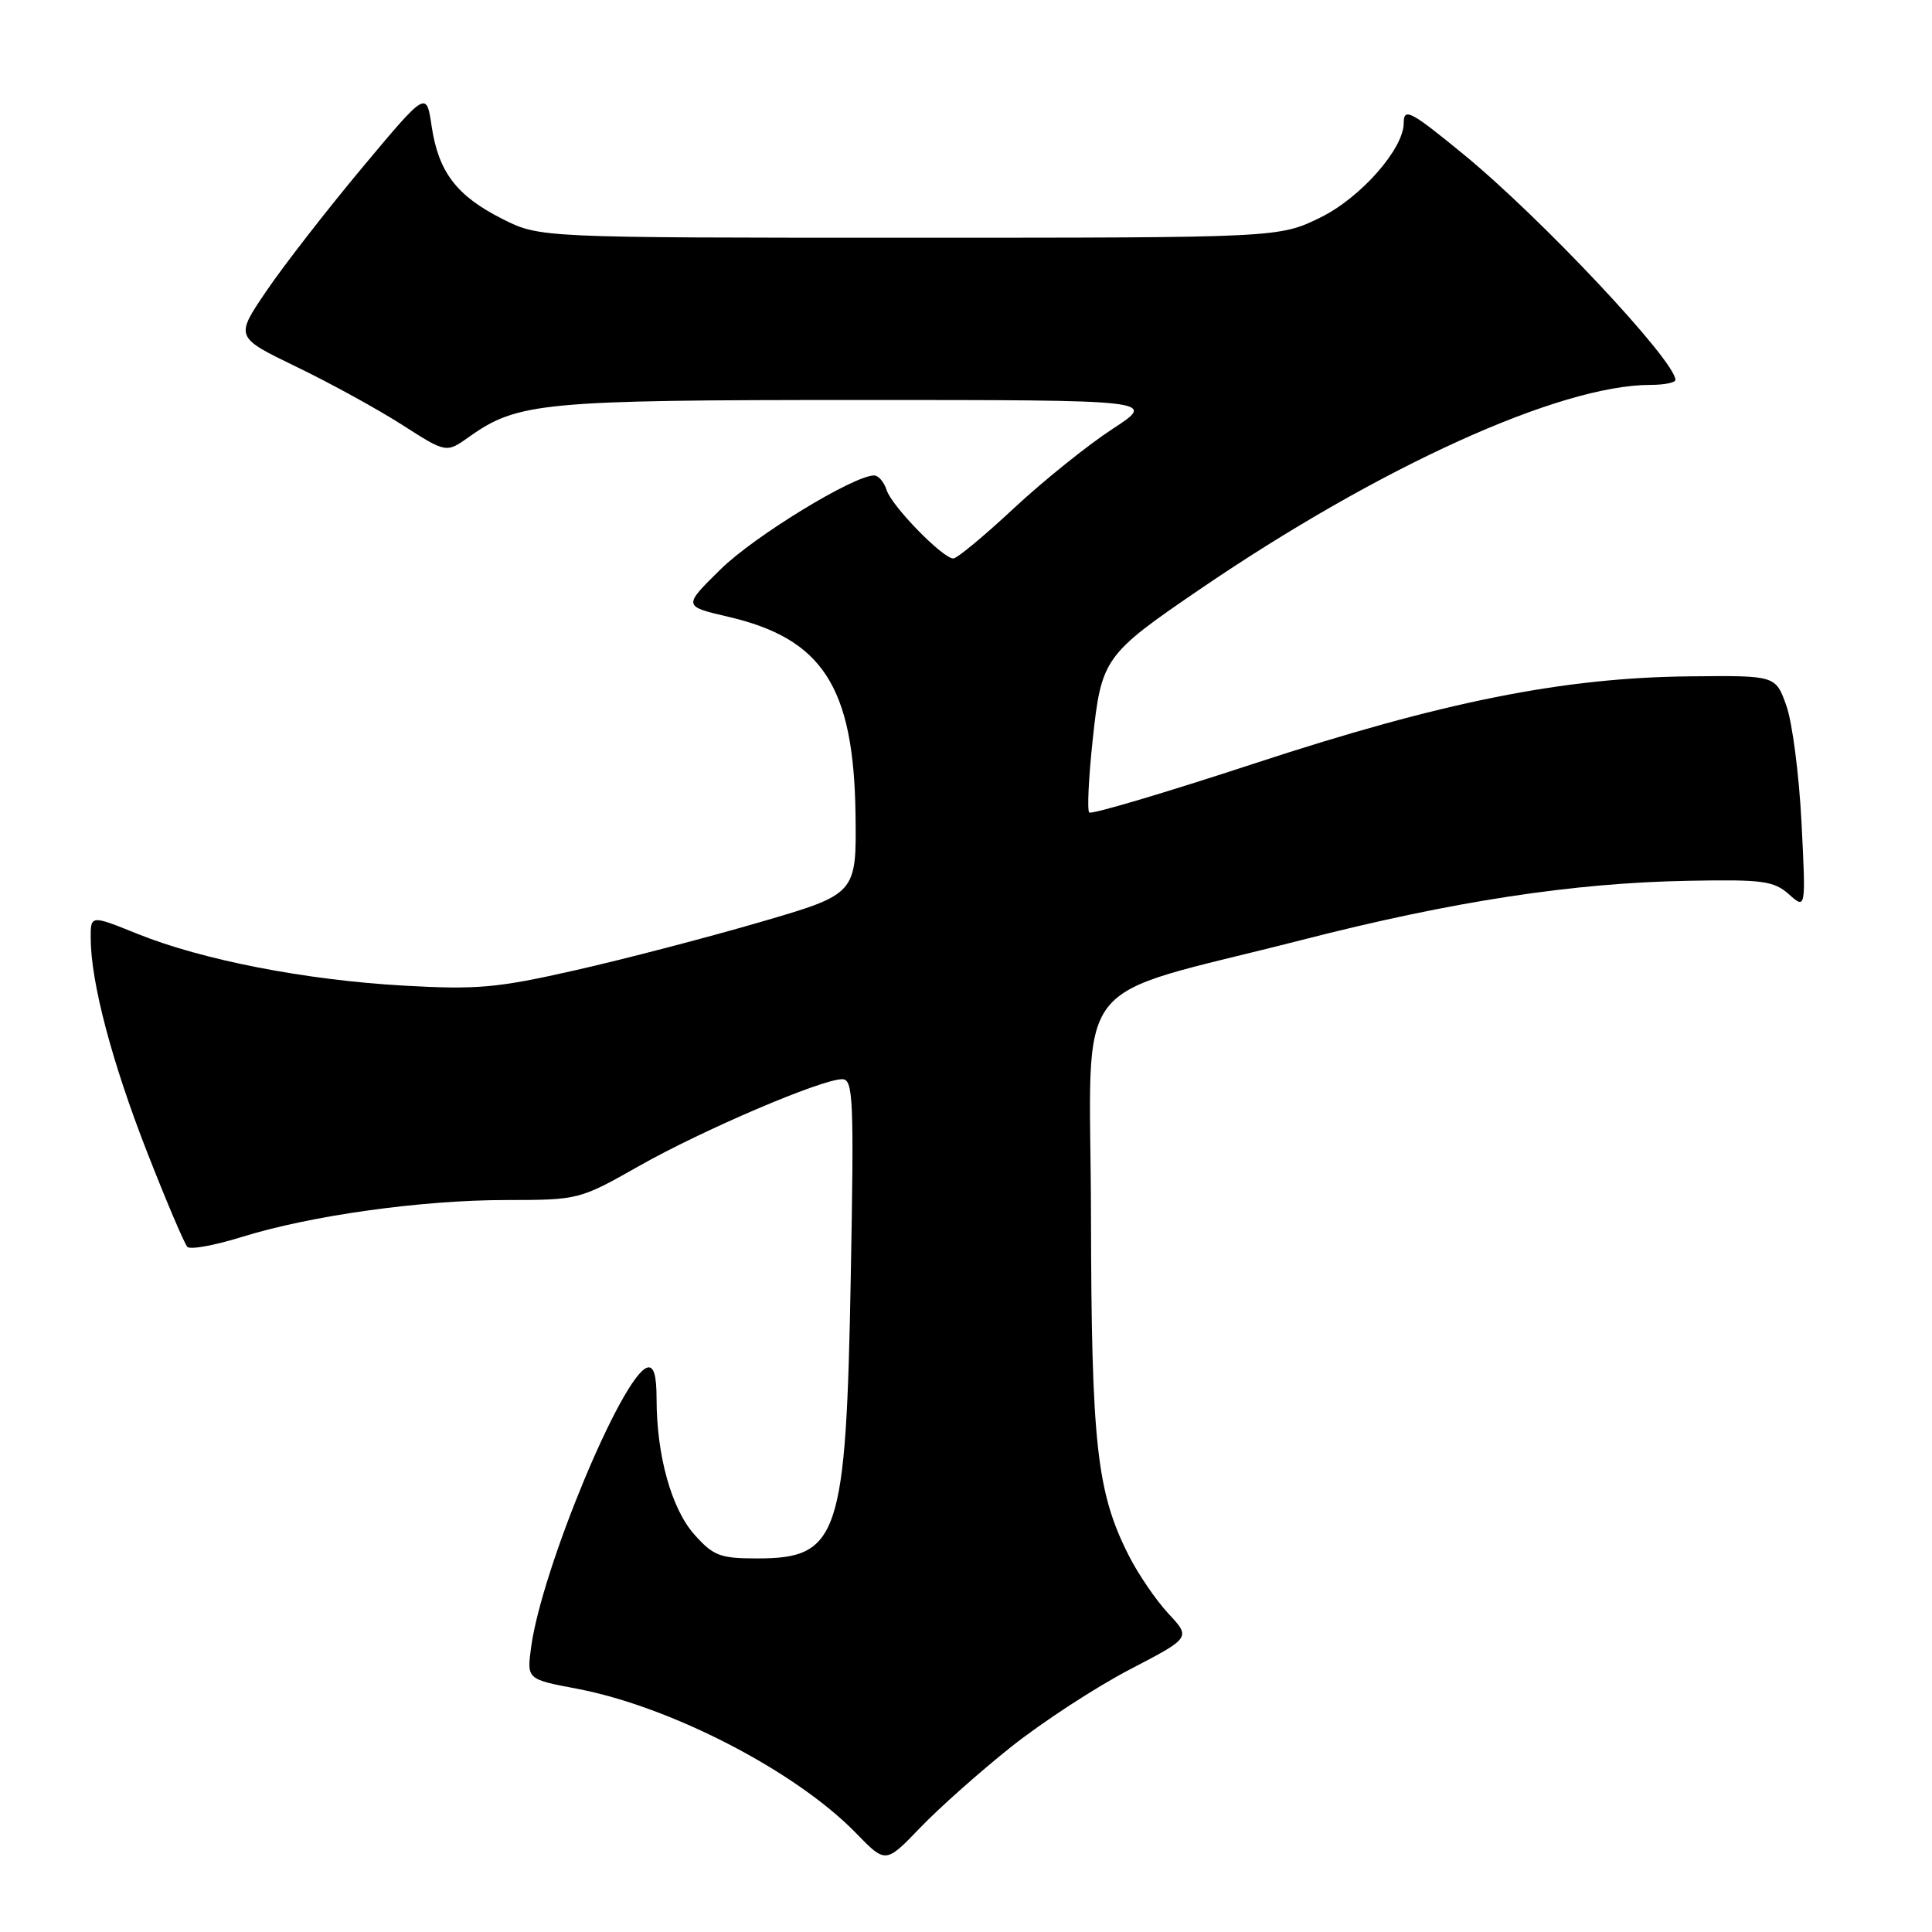 <?xml version="1.0" encoding="UTF-8" standalone="no"?>
<!DOCTYPE svg PUBLIC "-//W3C//DTD SVG 1.1//EN" "http://www.w3.org/Graphics/SVG/1.1/DTD/svg11.dtd" >
<svg xmlns="http://www.w3.org/2000/svg" xmlns:xlink="http://www.w3.org/1999/xlink" version="1.1" viewBox="0 0 256 256">
 <g >
 <path fill="currentColor"
d=" M 134.03 231.43 C 138.18 228.14 145.22 223.55 149.69 221.22 C 157.80 217.00 157.80 217.00 154.82 213.81 C 153.18 212.05 150.80 208.57 149.54 206.06 C 145.32 197.70 144.62 191.38 144.56 161.00 C 144.49 128.25 141.17 132.58 172.50 124.55 C 192.50 119.42 208.37 116.99 223.70 116.71 C 233.54 116.52 235.04 116.72 237.04 118.50 C 239.29 120.50 239.29 120.50 238.71 109.00 C 238.39 102.67 237.49 95.70 236.70 93.50 C 235.28 89.50 235.28 89.50 223.89 89.62 C 207.11 89.79 191.10 92.99 166.17 101.18 C 154.44 105.03 144.61 107.95 144.33 107.66 C 144.04 107.38 144.25 103.04 144.79 98.01 C 145.94 87.26 146.31 86.73 158.95 78.11 C 182.85 61.81 206.68 51.00 218.71 51.00 C 220.52 51.00 222.00 50.70 222.00 50.34 C 222.00 47.82 204.19 28.85 193.89 20.42 C 186.90 14.69 186.00 14.22 186.00 16.30 C 186.00 19.72 180.30 26.19 175.00 28.80 C 169.50 31.50 169.50 31.50 120.50 31.50 C 71.50 31.50 71.50 31.50 66.55 29.00 C 60.49 25.94 58.10 22.80 57.19 16.70 C 56.50 12.04 56.50 12.04 47.95 22.27 C 43.25 27.90 37.55 35.24 35.28 38.59 C 31.15 44.67 31.15 44.67 39.25 48.59 C 43.71 50.74 50.01 54.20 53.25 56.27 C 59.13 60.04 59.13 60.04 62.14 57.90 C 68.58 53.31 71.87 53.00 113.81 53.00 C 153.31 53.00 153.31 53.00 147.41 56.84 C 144.16 58.96 138.28 63.68 134.35 67.34 C 130.42 71.01 126.81 74.00 126.32 74.00 C 124.92 74.00 118.15 67.06 117.48 64.93 C 117.14 63.87 116.40 63.00 115.83 63.00 C 113.11 63.00 99.95 71.04 95.50 75.42 C 90.50 80.33 90.50 80.33 96.47 81.72 C 109.00 84.62 113.12 91.01 113.36 107.86 C 113.50 118.46 113.50 118.46 100.70 122.19 C 93.66 124.24 82.63 127.12 76.20 128.57 C 65.90 130.91 63.19 131.15 53.50 130.60 C 40.48 129.87 26.78 127.20 18.19 123.73 C 12.00 121.23 12.00 121.23 12.02 124.37 C 12.05 130.20 14.82 140.70 19.48 152.63 C 22.03 159.16 24.44 164.82 24.83 165.22 C 25.22 165.61 28.45 165.02 32.02 163.91 C 41.13 161.07 55.82 159.01 67.12 159.01 C 76.67 159.00 76.79 158.97 84.70 154.49 C 93.10 149.73 108.85 143.00 111.59 143.00 C 113.06 143.00 113.17 145.51 112.73 169.25 C 112.10 203.66 111.15 206.50 100.31 206.50 C 95.43 206.50 94.53 206.16 92.02 203.35 C 88.98 199.95 87.00 192.86 87.00 185.37 C 87.00 182.20 86.62 180.95 85.75 181.22 C 82.44 182.26 71.80 207.86 70.38 218.23 C 69.80 222.51 69.80 222.51 76.47 223.77 C 88.90 226.13 105.46 234.70 113.43 242.90 C 117.35 246.94 117.35 246.94 121.93 242.18 C 124.44 239.56 129.89 234.72 134.03 231.43 Z "/>
</g>
</svg>